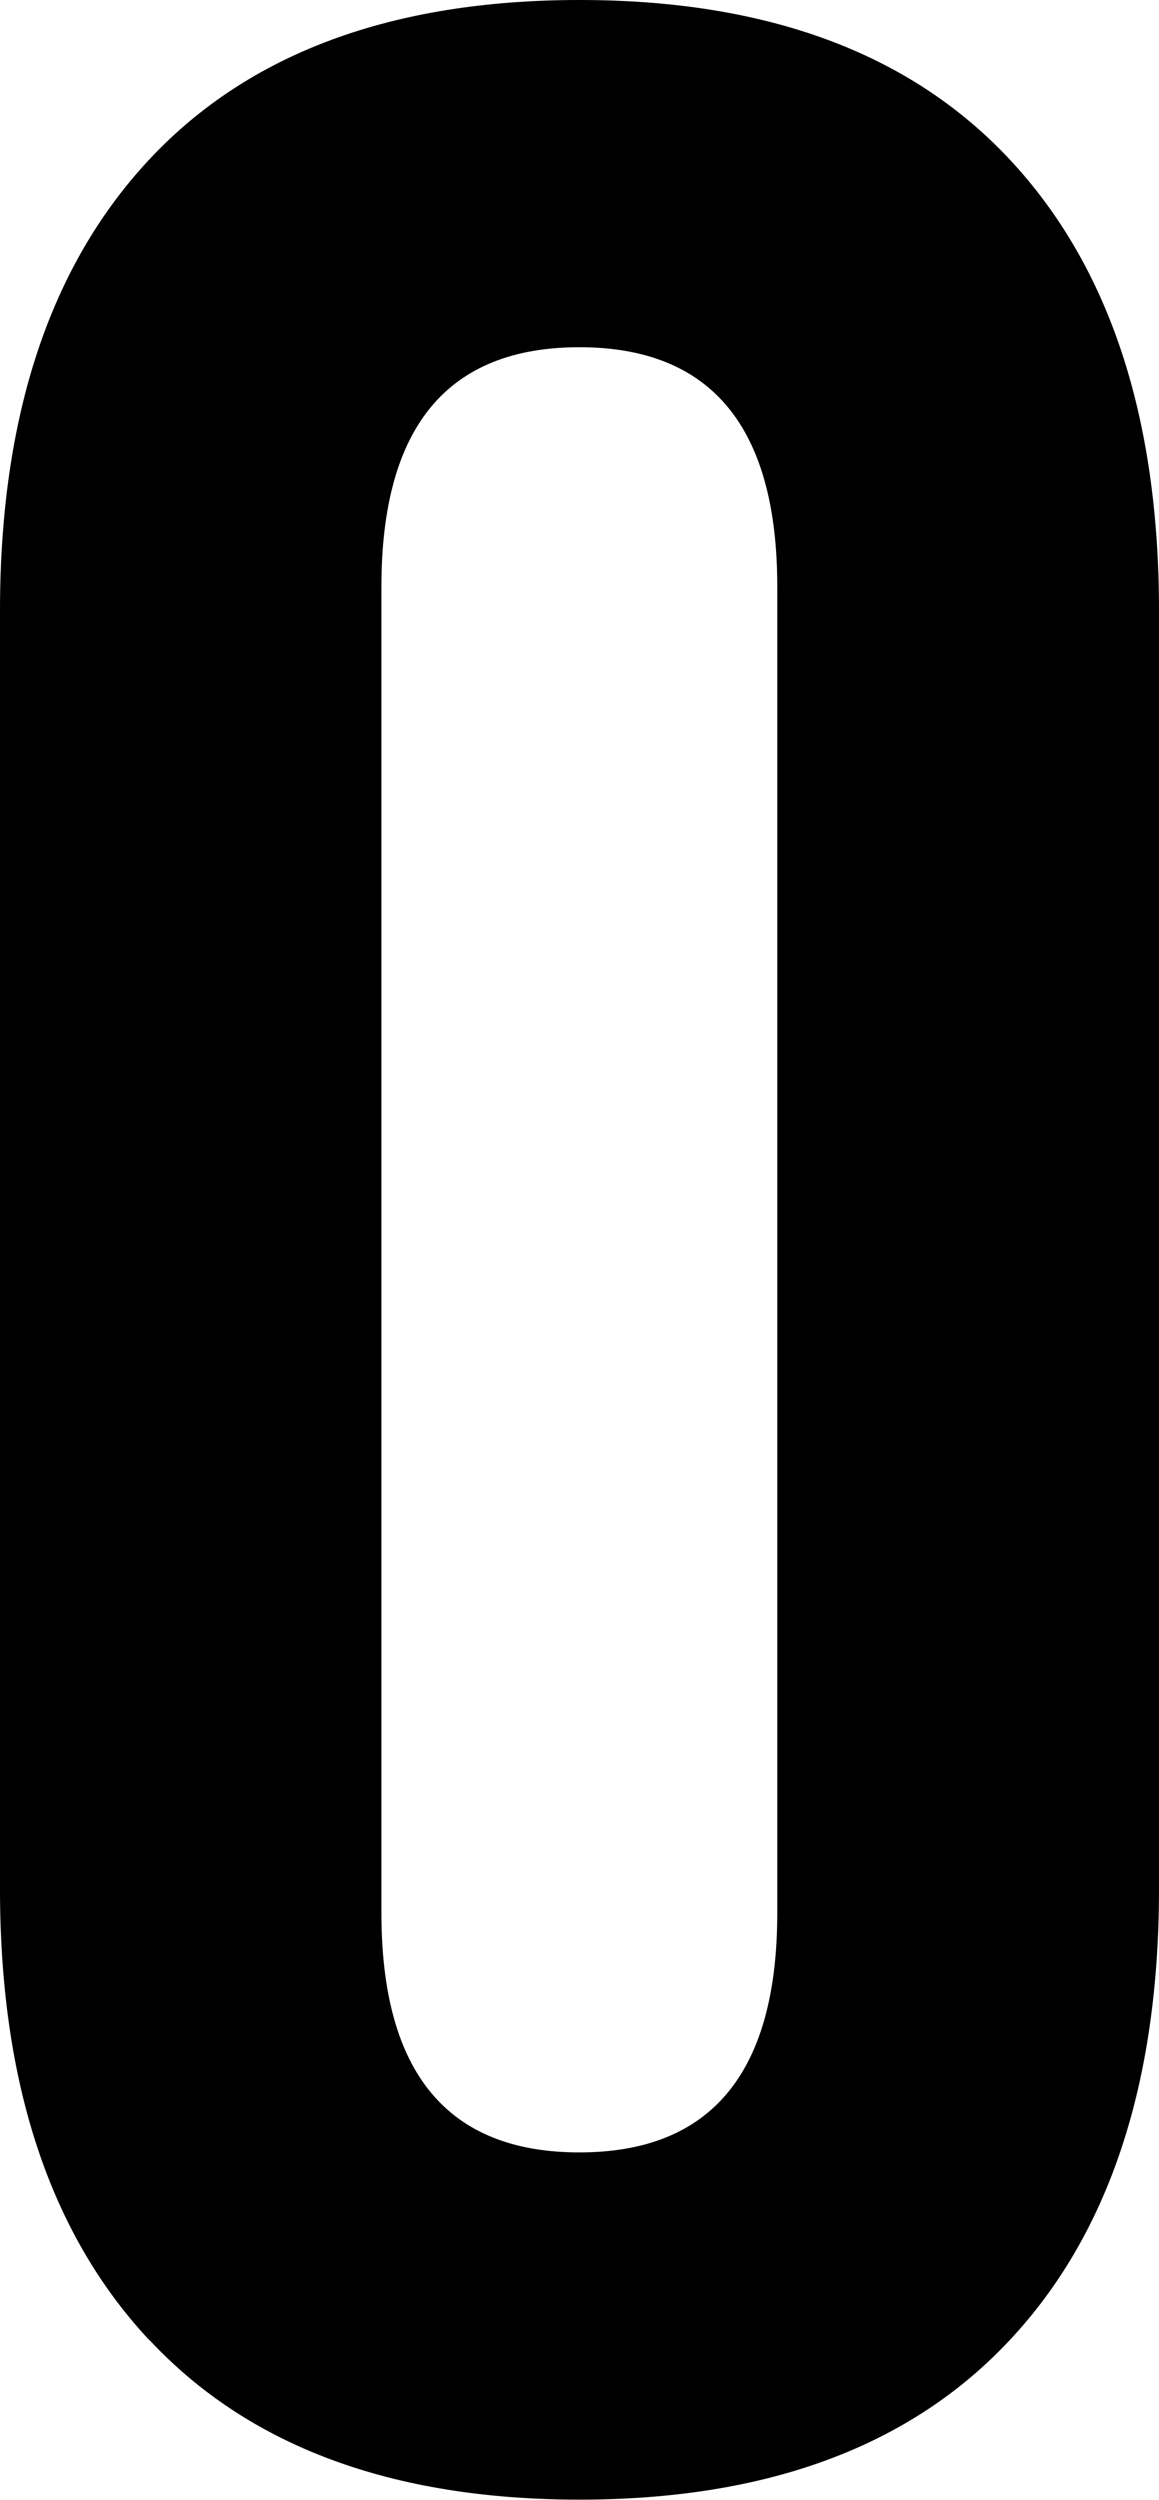 <?xml version="1.0" encoding="UTF-8"?>
<svg id="Layer_2" data-name="Layer 2" xmlns="http://www.w3.org/2000/svg" viewBox="0 0 37.77 81.43">
  <defs>
    <style>
      .cls-1 {
        fill: #000;
      }
    </style>
  </defs>
  <g id="Layer_1-2" data-name="Layer 1">
    <path class="cls-1" d="m4.86,76.22c-3.24-3.47-4.86-8.37-4.86-14.7V19.9c0-6.33,1.62-11.23,4.86-14.7C8.1,1.73,12.78,0,18.89,0s10.78,1.73,14.02,5.2c3.24,3.47,4.86,8.37,4.86,14.7v41.62c0,6.33-1.62,11.24-4.86,14.7-3.24,3.47-7.92,5.2-14.02,5.2s-10.78-1.73-14.02-5.2Zm20.47-13.91V19.11c0-5.2-2.15-7.8-6.45-7.8s-6.45,2.6-6.45,7.8v43.2c0,5.2,2.15,7.8,6.45,7.8s6.45-2.6,6.45-7.8Z"/>
  </g>
</svg>